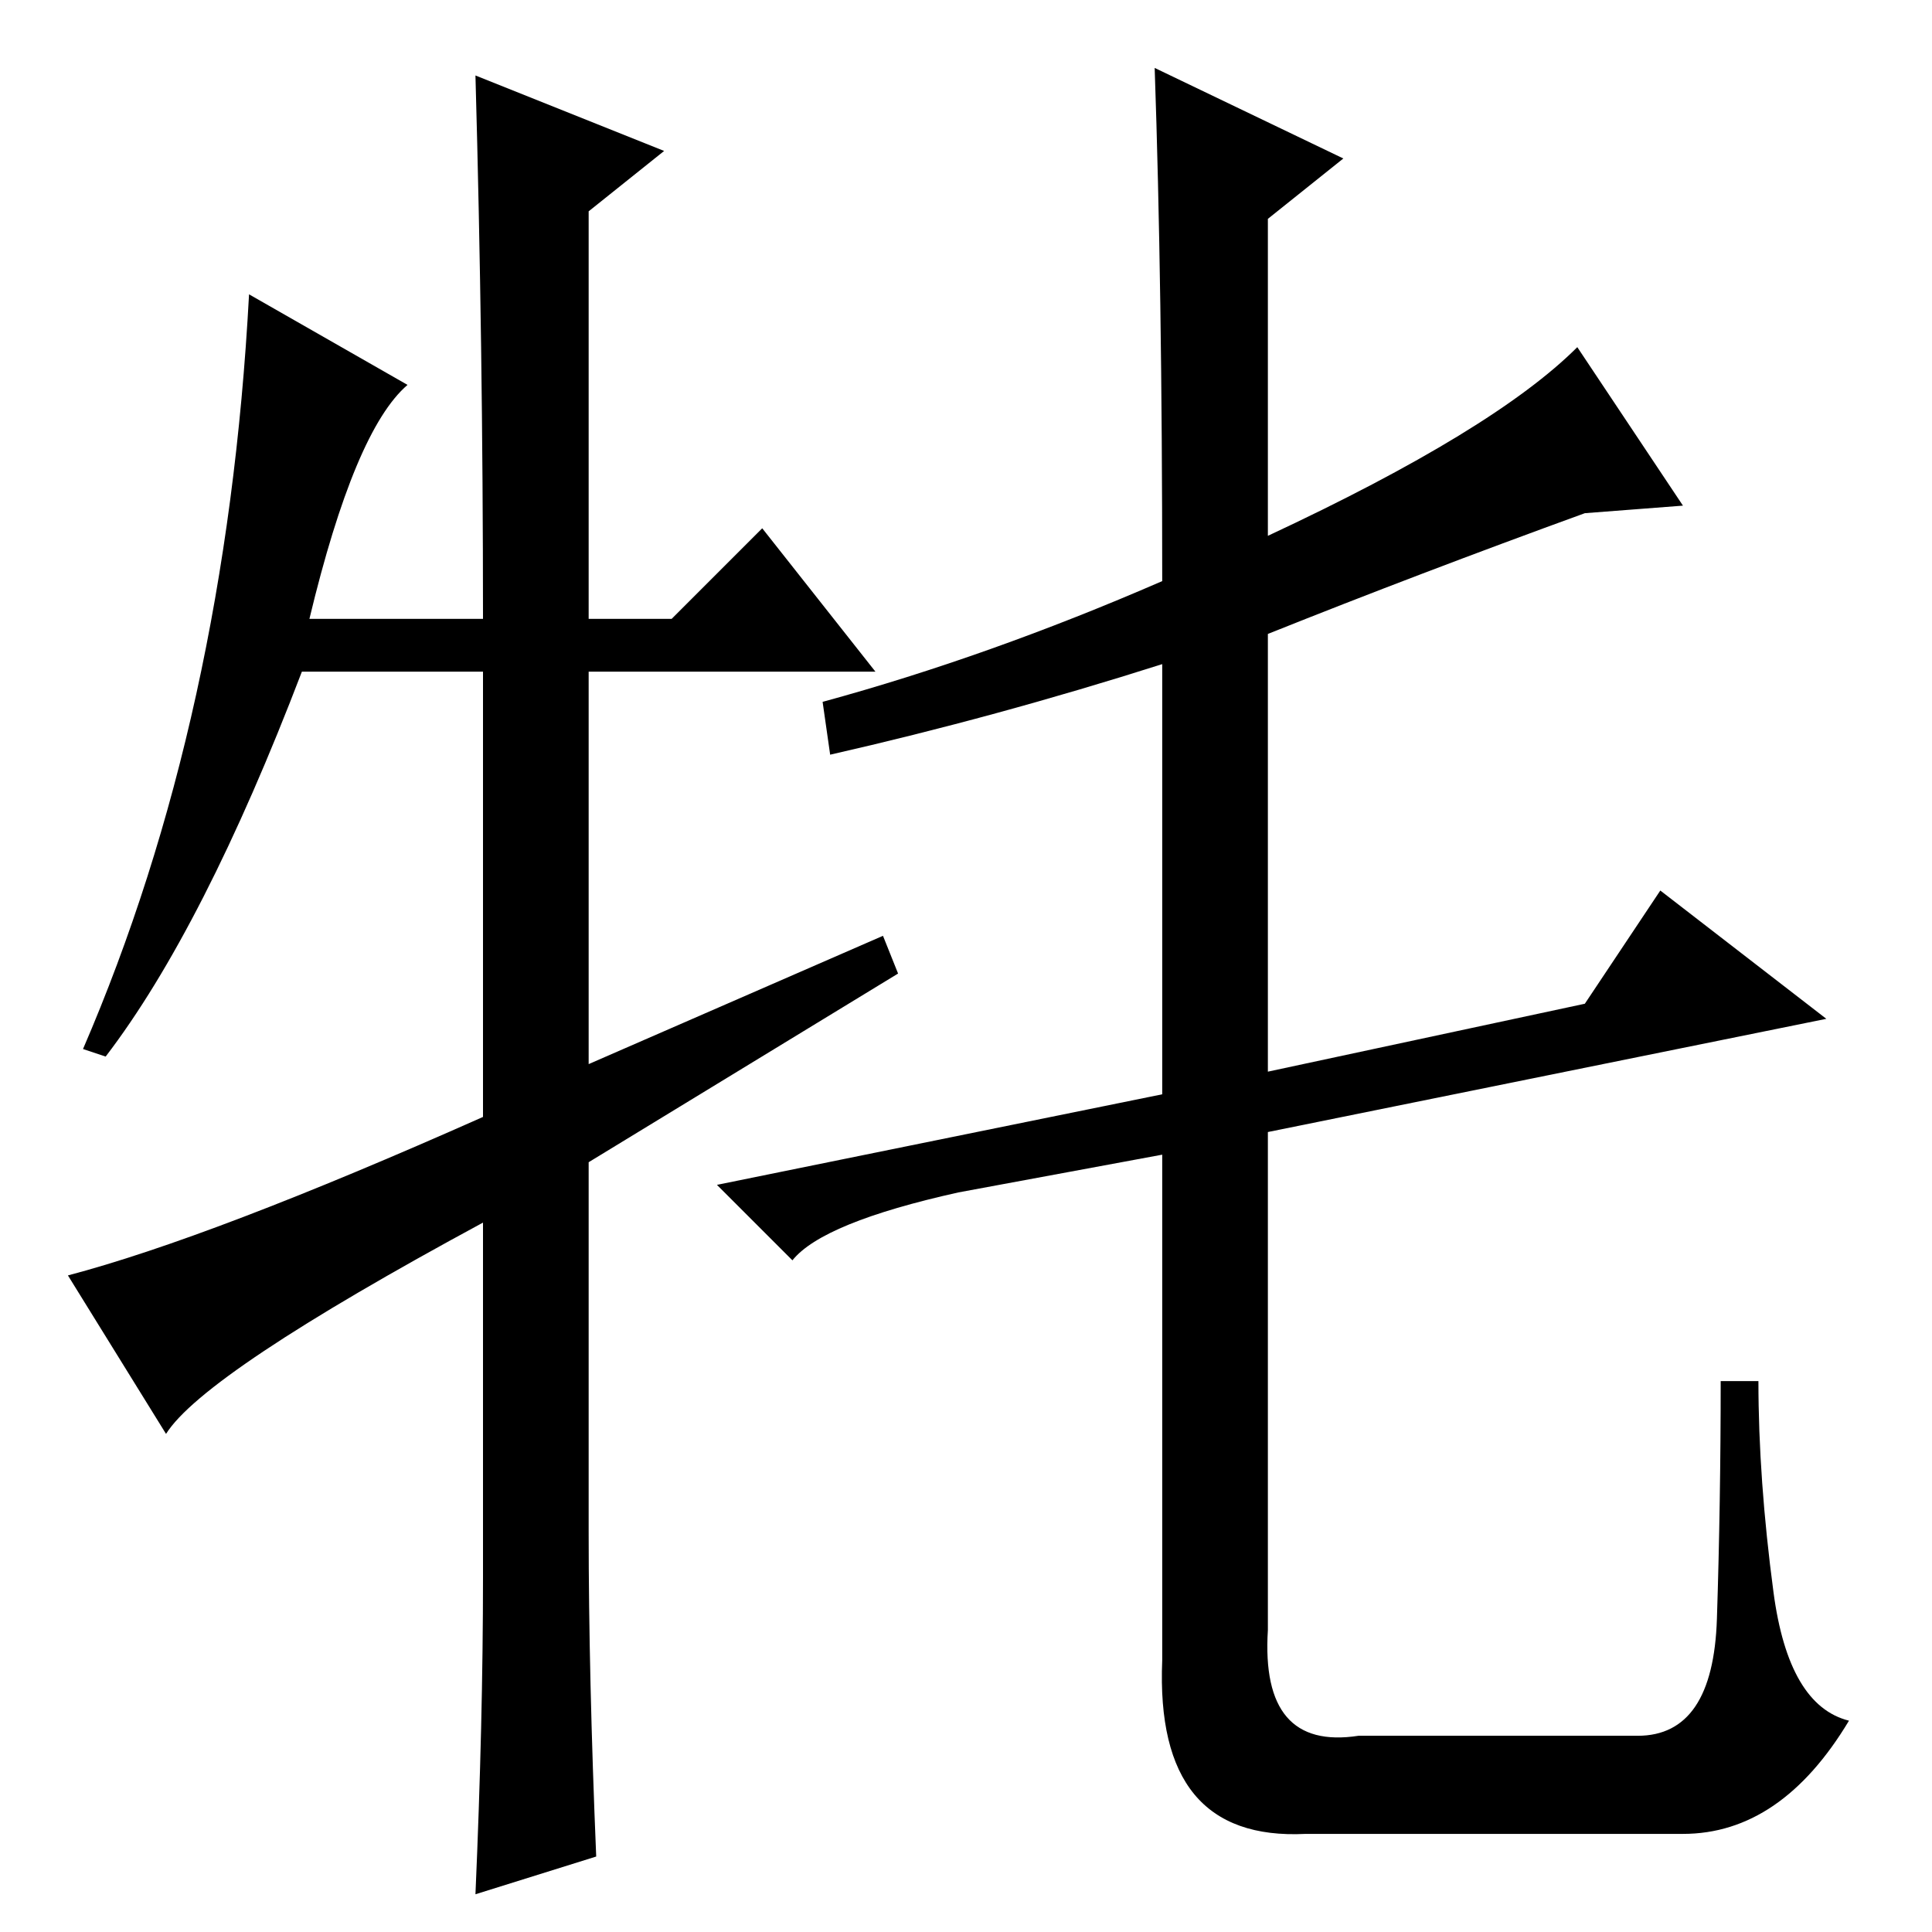 <?xml version="1.0" standalone="no"?>
<!DOCTYPE svg PUBLIC "-//W3C//DTD SVG 1.1//EN" "http://www.w3.org/Graphics/SVG/1.1/DTD/svg11.dtd" >
<svg xmlns="http://www.w3.org/2000/svg" xmlns:xlink="http://www.w3.org/1999/xlink" version="1.1" viewBox="0 -36 256 256">
  <g transform="matrix(1 0 0 -1 0 220)">
   <path fill="currentColor"
d="M168 172v-58l42 9l10 15l22 -17l-74 -15v-66q-1 -16 12 -14h37q10 0 10.5 15.5t0.5 31.5h5q0 -13 2 -28t10 -17q-9 -15 -22 -15h-50q-20 -1 -19 23v67l-27 -5q-18 -4 -22 -9l-10 10l59 12v57q-22 -7 -44 -12l-1 7q22 6 45 16q0 39 -1 68l25 -12l-10 -8v-42q30 14 41 25
l14 -21l-13 -1q-22 -8 -42 -16zM101 186l15 -19h-38v-52l39 17l2 -5l-41 -25v-49q0 -19 1 -43l-16 -5q1 23 1 42v47q-37 -20 -42 -28l-13 21q19 5 55 21v59h-24q-13 -34 -26 -51l-3 1q19 44 22 100l21 -12q-7 -6 -13 -31h23q0 36 -1 72l25 -10l-10 -8v-54h11z" />
  </g>

</svg>
